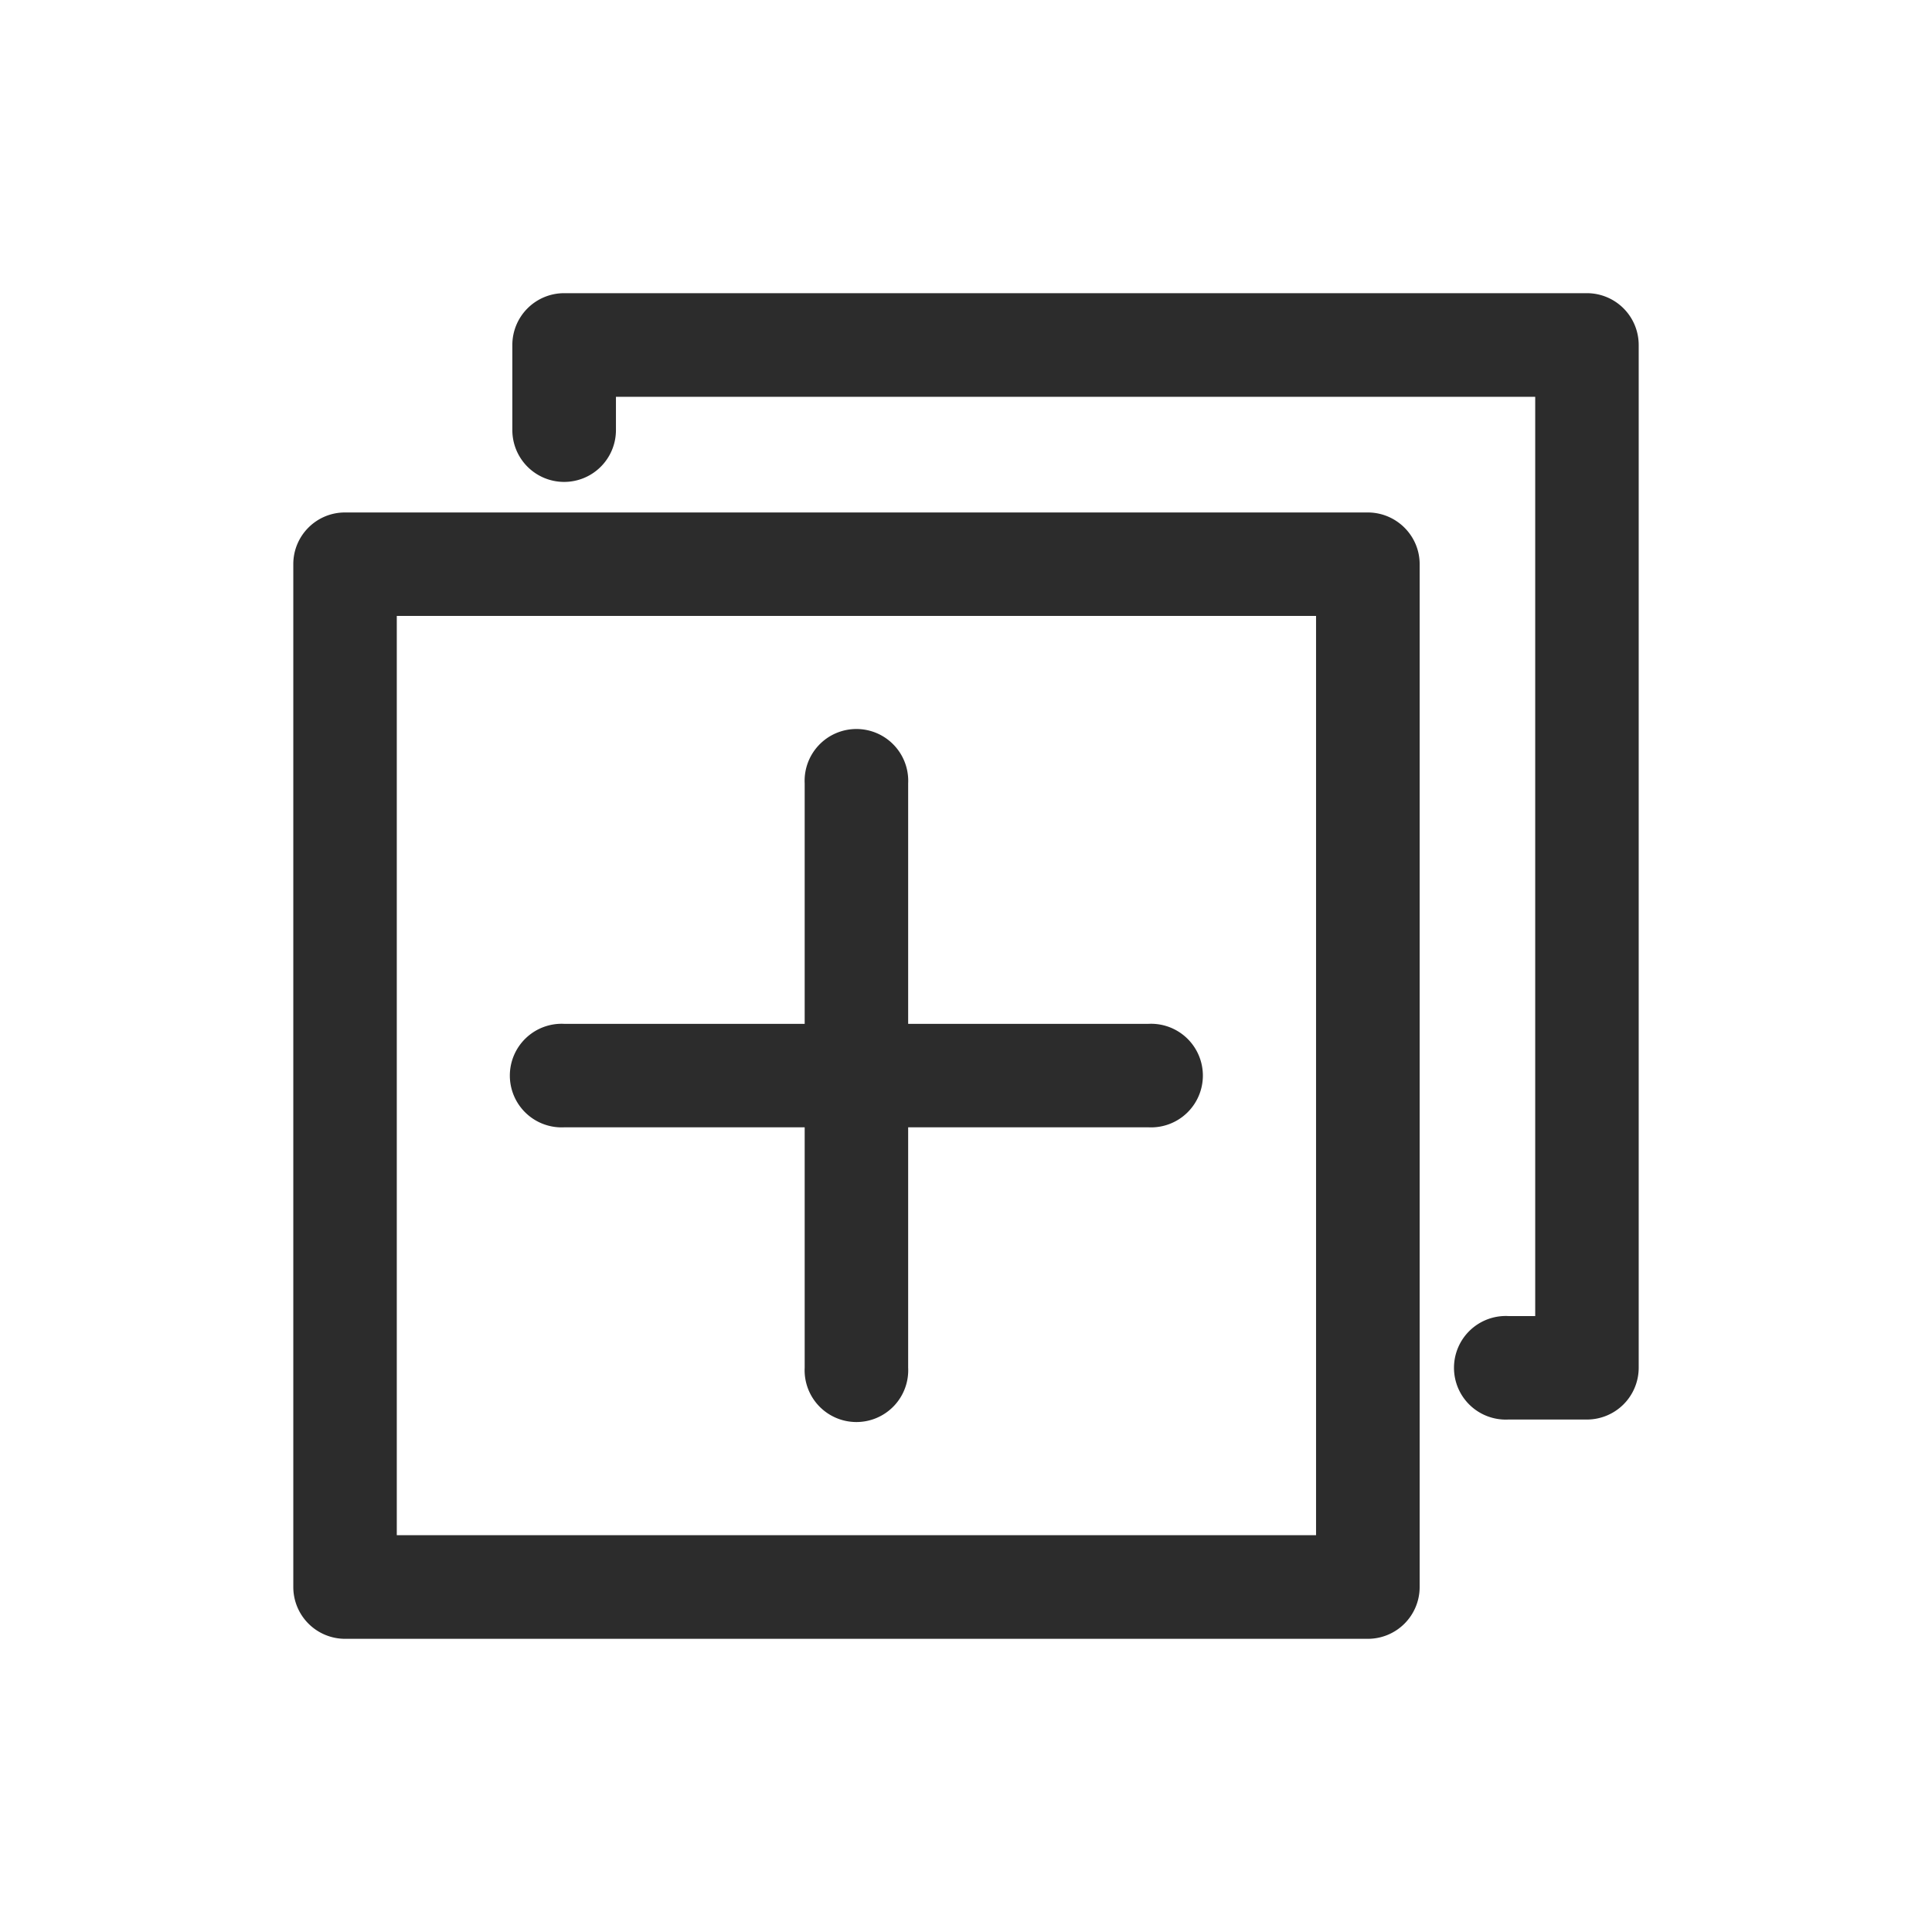 <?xml version="1.0" standalone="no"?><!DOCTYPE svg PUBLIC "-//W3C//DTD SVG 1.1//EN" "http://www.w3.org/Graphics/SVG/1.1/DTD/svg11.dtd"><svg t="1497853316925" class="icon" style="" viewBox="0 0 1024 1024" version="1.1" xmlns="http://www.w3.org/2000/svg" p-id="1057" xmlns:xlink="http://www.w3.org/1999/xlink" width="128" height="128"><defs><style type="text/css"></style></defs><path d="M813.696 210.304v487.232h-14.272a27.456 27.456 0 1 0 0 54.848h41.728a27.456 27.456 0 0 0 27.392-27.392v-542.08a27.456 27.456 0 0 0-27.392-27.52h-542.08a27.456 27.456 0 0 0-27.52 27.52v45.056a27.456 27.456 0 1 0 54.912 0v-17.664h487.232z" fill="#2c2c2c" p-id="1058"></path><path d="M210.304 813.696h487.232V326.464H210.304v487.232z m-27.456-542.08h542.08c15.168 0 27.52 12.288 27.52 27.392v542.08a27.456 27.456 0 0 1-27.52 27.52h-542.08a27.456 27.456 0 0 1-27.392-27.52v-542.08c0-15.104 12.224-27.392 27.392-27.392z" fill="#2c2c2c" p-id="1059"></path><path d="M299.008 597.504h309.76a27.456 27.456 0 1 0 0-54.848h-309.76a27.456 27.456 0 1 0 0 54.848z" fill="#2c2c2c" p-id="1060"></path><path d="M426.496 415.168v309.76a27.456 27.456 0 1 0 54.848 0v-309.76a27.456 27.456 0 1 0-54.848 0z" fill="#2c2c2c" p-id="1061"></path></svg>